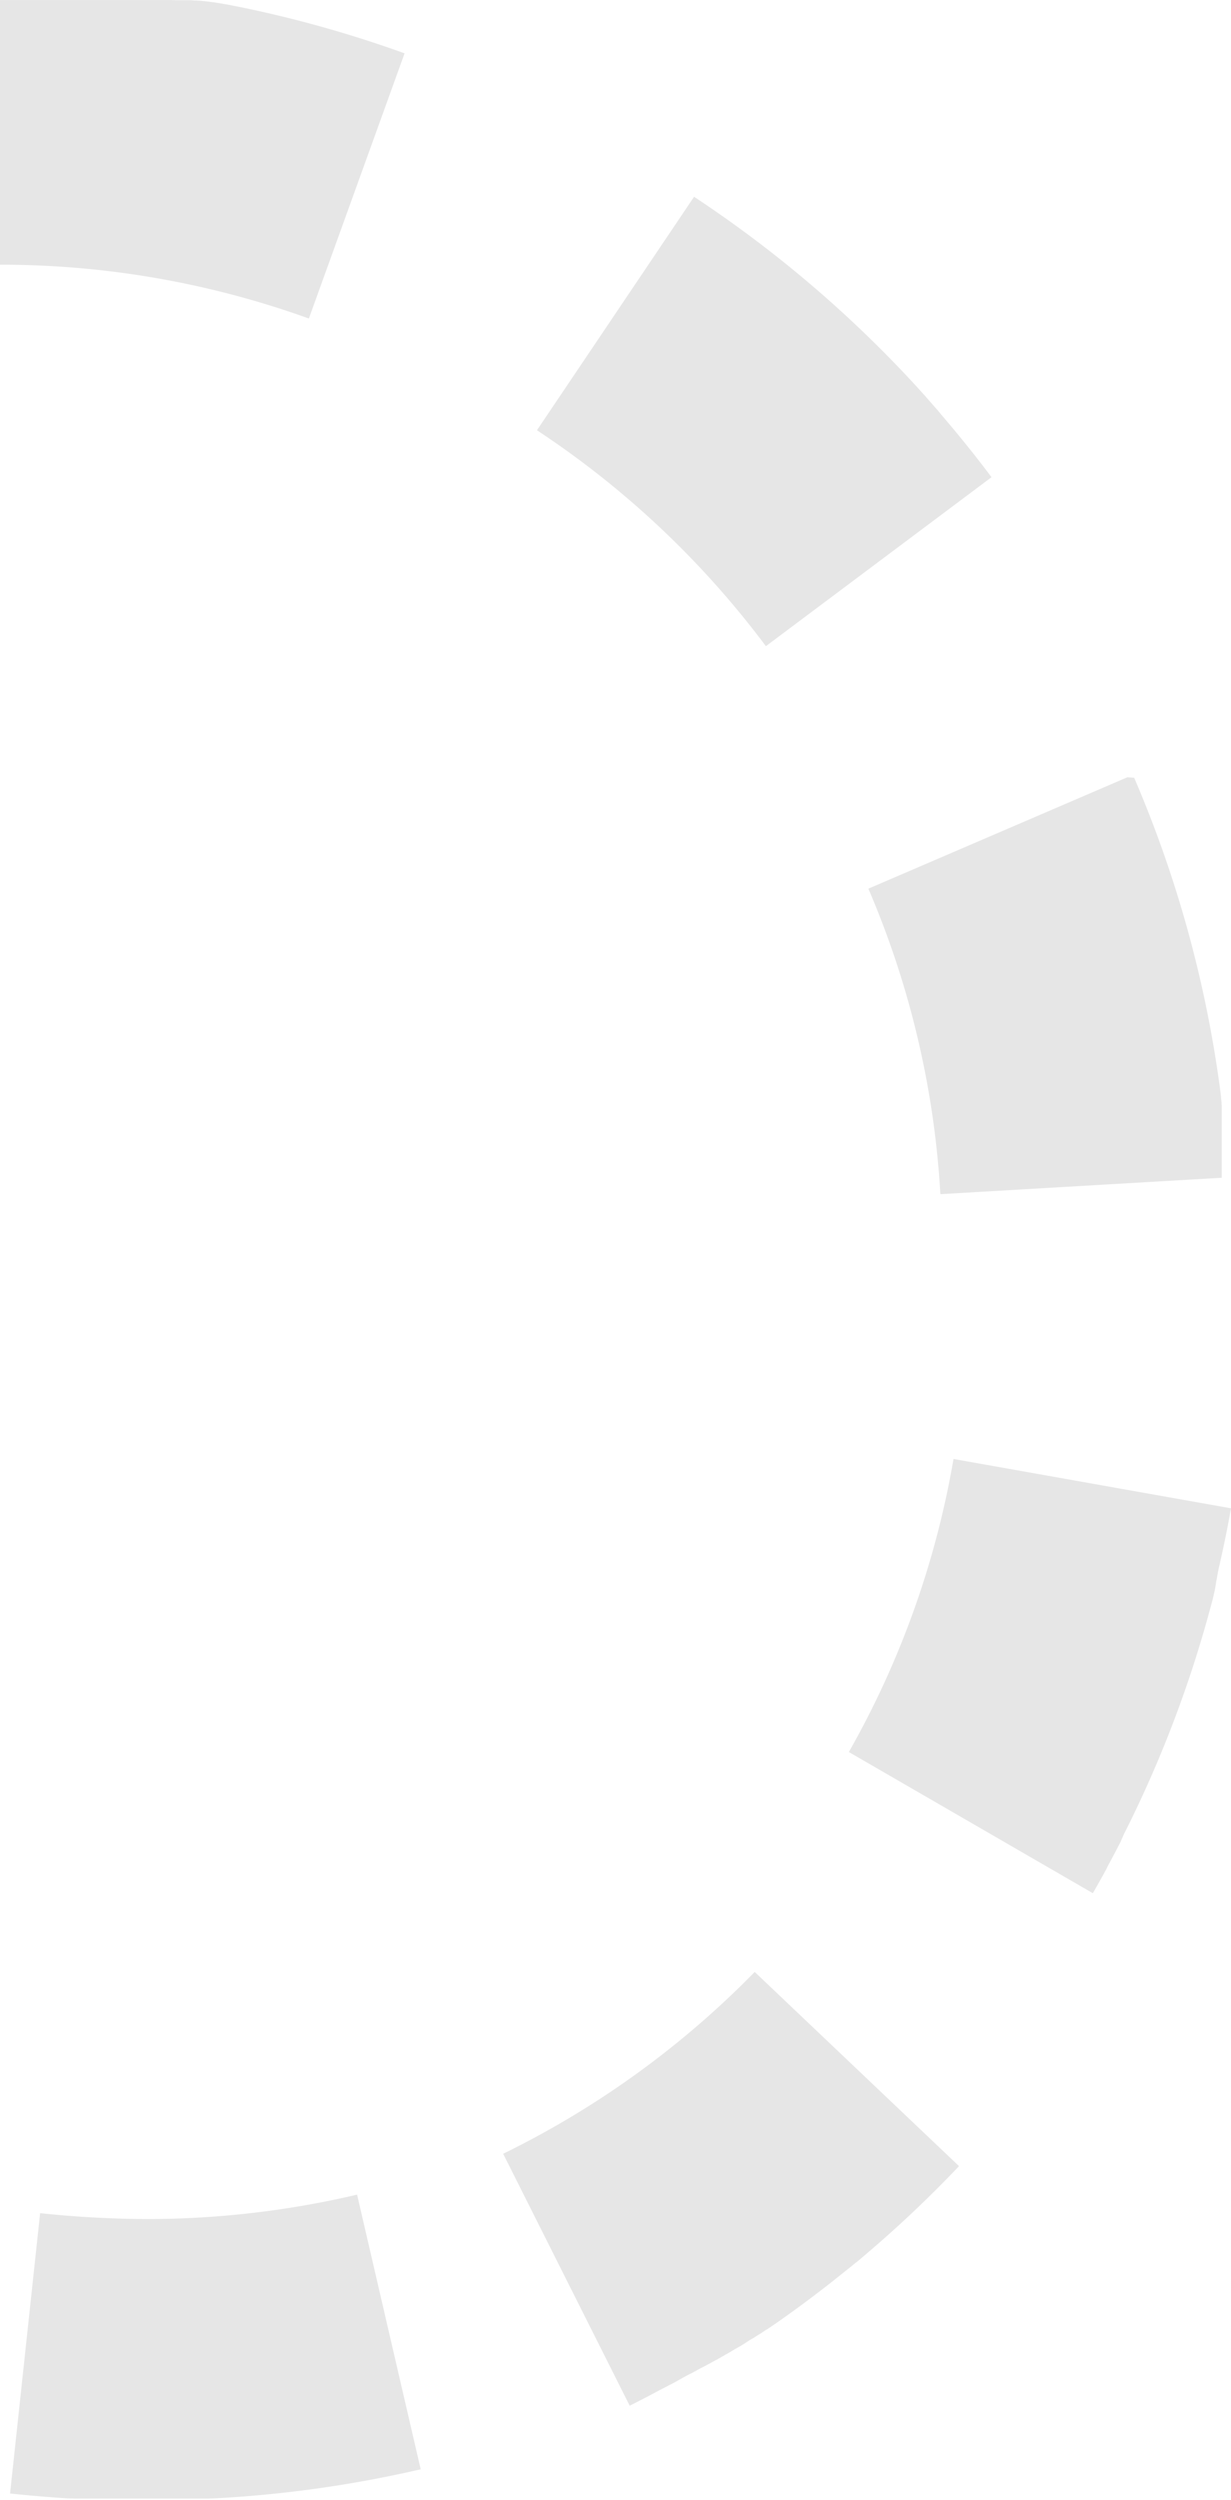 <svg xmlns="http://www.w3.org/2000/svg" width="65.518" height="133.006" viewBox="0 0 65.518 133.006"><g transform="translate(-828.445 -423.798)"><path d="M836.445,423.8h2.08l.037,0h.227l.038,0h.047l.04,0h.007l.037,0h.093l.037,0h.009l.037,0h.009l.037,0h.4l.037,0h.008l.038,0h0l.039,0h0l.039,0h.007l.037,0h.008l.038,0h0l.039,0h.008l.037,0h.008l.037,0h.008l.035,0h0l.038,0h.008l.038,0h.007l.038,0h.006l.034,0h.008l.036,0h.009l.037,0h.008l.035,0h.006l.036,0h.008l.036,0h.01l.036,0h.007l.034,0h.007l.037,0h.009l.035,0h.01l.037,0h.006l.032,0h.01l.035,0h.01l.036,0h.009l.034,0h.006l.035,0h.01l.035,0h.01l.036,0h.008l.032,0h.008l.035,0h.011l.035,0h.01l.036,0h.007l.032,0h.009l.035,0h.011l.035,0h.01l.032,0h.008l.035,0h.009l.035,0h.011l.035,0h.008l.032,0h.008l.035,0h.011l.034,0h.011l.035,0h.008l.031,0h.01l.034,0h.012l.033,0h.012l.031,0h.01l.031,0h.012l.033,0h.012l.034,0h.011l.029,0h.009l.034,0h.012l.034,0h.011l.031,0,.014,0,.028,0h.011l.034,0h.011l.034,0h.011l.03,0h.011l.031,0h.012l.033,0h.013l.033,0h.011l.028,0h.011l.033,0h.012l.034,0h.011l.034,0h.009l.029,0h.012l.033,0h.012l.033,0h.012l.03,0h.011l.031,0h.011l.034,0h.011l.035,0h.009l.031,0h.008l.035,0h.01l.035,0h.009l.036,0h.008l.031,0h.01l.034,0h.011l.034,0h.01l.032,0h.009l.032,0,.011,0,.034,0h.011l.035,0h.008l.031,0h.009l.034,0h.012l.032,0h.014l.03,0h.012l.028,0h.011l.034,0h.012l.033,0h.012l.028,0h.013l.03,0,.012,0,.033,0h.011l.034,0h.011l.028,0h.01l.033,0,.013,0,.032,0h.013l.028,0,.016,0,.026,0,.012,0,.032,0h.014l.032,0,.013,0,.026,0,.015,0,.028,0h.013l.031,0,.015,0,.031,0h.013l.025,0h.014l.031,0,.013,0,.031,0h.015l.025,0,.019,0,.023,0,.014,0,.031,0h.014l.031,0,.015,0,.023,0,.02,0,.024,0,.015,0,.03,0,.016,0,.028,0,.016,0,.022,0,.02,0,.024,0,.017,0,.028,0,.017,0,.023,0,.02,0,.023,0,.016,0,.028,0,.017,0,.029,0,.017,0,.018,0,.025,0,.021,0,.016,0,.028,0,.019,0,.021,0,.023,0,.02,0,.022,0,.023,0,.016,0,.029,0,.016,0,.023,0,.021,0,.022,0,.015,0,.029,0,.017,0,.026,0,.02,0,.019,0,.024,0,.021,0,.016,0,.029.005.016,0,.025,0,.02,0,.02,0,.021,0,.024,0,.017,0,.028.005.017,0,.019,0,.027,0,.017,0,.021,0,.025,0,.018,0,.028,0,.017,0,.018,0,.025,0,.02,0,.017,0,.028,0,.017,0,.024,0,.021,0,.018,0,.026,0,.02,0,.017,0,.028,0,.018,0,.019,0,.025,0,.018,0,.025,0,.02,0,.018,0,.025,0,.021,0,.017,0,.027,0,.018,0,.019,0,.026,0,.019,0,.018,0,.028,0,.014,0,.03.005.016,0,.019,0,.026.005.02,0,.015,0,.031.005.014,0,.032,0,.013,0,.021,0,.018,0,.027,0,.014,0,.031.006.014,0,.026,0,.019,0,.021,0,.013,0,.032.005.014,0,.033.005.012,0,.021,0h.007l.039.007.012,0,.033.006.013,0,.032.005.013,0,.022,0,.007,0,.039.006.01,0,.036.006.01,0,.04.007h.006l.022,0,.009,0,.038.006.009,0,.038.007h.008l.068.012.011,0,.035.006.011,0,.036.007h.01l.022,0,.006,0,.04.007h.008l.04.008h.006l.07.012.007,0,.039.007h.009l.037.007.009,0,.069.013h.007l.041.008h.005l.071.013h0l.046.009h.006l.041.008h.006l.07.013h.005l.042.008h.005l.119.023h0l.044.008h.005l.118.023h0l.045.009h0l.118.024h0l.046.009h0l.072.014h0l.043.009h.006l.116.023.006,0,.043.009h0l.119.025h0l.12.025h0l.048.01h0l.29.062h0a63.065,63.065,0,0,1,8.14,2.334l-5.094,14.108a48.382,48.382,0,0,0-16.472-2.864v-15Z" transform="translate(-8)" fill="#e6e6e6"/><path d="M871.386,434.267a63.831,63.831,0,0,1,11.521,9.746h0l.116.125h0l.028.031h0c.049.052.1.105.146.158h0l.116.126h0l.028.031h0l.027.031h0l.114.126h0l.114.126v0l.028.03v0l.028.03h0l.084.1h0l.026.03,0,0,.027.03,0,0,.027.03v0l.028.03h0l.026.03,0,0,.026.029,0,0,.025.028,0,0,.026.03h0l.027.031h0l.027.03,0,0,.025.028,0,.005.025.028,0,0,.026.029,0,0,.054.061,0,0,.025.029,0,0,.026.029,0,0,.026.029,0,0,.025.029,0,0,.026.03,0,0,.026.029,0,0,.025.029,0,0,.026.029,0,0,.053.061,0,0,.025.029,0,.005.024.027.005.006.024.028,0,0,.023.027,0,0,.024.027,0,.005.023.027.006.007.023.027.005.006.024.027.005.006.024.029h0l.023.027.006.007.022.026.007.007.022.026.006.008.022.026.007.007.02.025.007.008.02.024.006.006.022.026.007.009.022.025.007.008.021.026.007.008.02.024.008.008.018.023.007.007.021.026.008.008.021.025.007.01.021.024.008.01.018.021.01.012.017.02.01.012.017.021.009.011.02.024.009.01.02.024.008.01.018.021.01.012.015.019.012.014.017.02.009.011.019.023.01.011.018.023.01.012.015.018.013.016.015.017.011.014.017.02.009.011.019.023.009.012.019.022.01.013.014.017.015.017.012.016.015.018.013.015.012.016.016.018.012.015.015.019.013.016.012.014.016.02.012.015.016.019.011.014.016.02.012.015.012.015.016.019.013.016.011.013.017.022.01.011.019.024.009.011.017.022.011.013.013.016.016.02.012.015.01.013.019.023.008.01.02.025.008.01.023.028.005.007.043.053,0,0,.025.032.005.006.024.03.005.006.026.032,0,0,.044.054,0,0,.027.034,0,0,.027.034h0l.029.037h0l.074.093h0l.029.036v0c.315.4.623.8.927,1.208l-12.008,8.989a48.658,48.658,0,0,0-12.185-11.488Z" transform="translate(-6)" fill="#e6e6e6"/><path d="M894.809,462.238a63.037,63.037,0,0,1,4.495,16.006h0l.018.124h0l.007.046v.005l.017.121h0l.007.049h0l.017.123v0l.006.045v.005l.006.046v0l.01.072v0l.006.044v.006l.015.119v.006l.005.042v.007l.01.071v0l.005.043,0,.009,0,.04v.007l.009.072v0l.005.043v.01l.005.037v.01l.009.07v.008l0,.038,0,.011,0,.034v.013l.009.068v.013l0,.033,0,.014,0,.031,0,.016,0,.02,0,.026,0,.021,0,.016,0,.029,0,.016,0,.028,0,.019,0,.018,0,.027,0,.02,0,.016,0,.03,0,.017,0,.026,0,.02,0,.019,0,.027,0,.019,0,.017,0,.029,0,.016,0,.024,0,.023,0,.018,0,.027,0,.02,0,.019,0,.025,0,.02,0,.02,0,.026,0,.018,0,.025,0,.021,0,.019,0,.025,0,.02,0,.018,0,.028v.018l0,.025,0,.021,0,.021,0,.021,0,.024v.016l0,.03,0,.016,0,.028,0,.018,0,.022,0,.02,0,.024,0,.017,0,.029v.017l0,.024,0,.022,0,.021,0,.022,0,.023,0,.017,0,.03v.015l0,.027v.019l0,.023v.016l0,.029v.015l0,.031,0,.015,0,.024,0,.022,0,.022v.016l0,.03v.015l0,.031v.015l0,.027v.017l0,.025v.014l0,.031v.015l0,.031v.015l0,.025,0,.02,0,.025v.013l0,.032v.015l0,.031v.014l0,.026v.017l0,.028v.012l0,.033v.013l0,.033v.013l0,.027,0,.016,0,.028v.013l0,.033v.013l0,.034v.01l0,.03v.011l0,.033v.011l0,.035v.01l0,.036v.008l0,.032v.009l0,.035v.011l0,.035v.01l0,.036v.008l0,.032v.009l0,.035v.011l0,.035v.01l0,.036v.006l0,.034v.009l0,.035v.011l0,.035v.009l0,.038v.005l0,.035v.007l0,.038v.008l0,.037v.008l0,.038v0l0,.038v.006l0,.038v.008l0,.038v.007l0,.039v0l0,.038v.007l0,.038v.007l0,.038v.007l0,.038v0l0,.039v.005l-14.975.873a48.1,48.1,0,0,0-3.833-16.252l13.781-5.925Z" transform="translate(-6 2.936)" fill="#e6e6e6"/><path d="M884.194,495.859l14.769,2.625q-.274,1.542-.622,3.058v0l-.011.044v0l-.01.042v.006l-.016.069,0,0-.009.041,0,.007-.009.039,0,.007-.016.068v.009l-.009.037,0,.01-.008.034,0,.012-.005.025-.005.021-.005.019,0,.017-.007.028,0,.016-.007.027,0,.017-.005.023-.006.022,0,.018-.006.027-.005.018,0,.019-.006.023-.005.021-.005.019-.006.025,0,.015-.007.029,0,.015-.007.026,0,.018-.006.023,0,.016-.006.027,0,.014-.007.029,0,.015-.007.03,0,.013-.007.026,0,.015-.007.027,0,.012-.008.032,0,.012-.008.033,0,.009-.008.032,0,.01-.008.031,0,.008-.009.034,0,.01-.009.034,0,.008-.009.036v0l-.009.036v0l-.01.036,0,.008-.009.036v.006l-.01.038v0l-.01.041h0l-.01.038,0,.006-.009.037,0,0-.009.038,0,0-.02.079v0l-.01.039v0l-.01.039v0l-.022.081h0l-.011.04v0l-.011.04v0l-.045.166h0a63.1,63.1,0,0,1-4.353,11.535h0l-.018.037v0l-.037.074h0l-.019.037v0l-.019.036v0l-.037.074v0l-.018.035,0,0-.017.035,0,0-.018.035v0l-.018.035h0l-.018.035,0,.005-.017.034,0,0-.017.034,0,.005-.018.035h0l-.017.034,0,.006-.016.032,0,.007-.016.032,0,.007-.016.032,0,0-.016.031,0,.006-.017.032,0,.007-.016.032,0,.007-.016.032,0,.005-.015.03,0,.006-.015.031-.005.009-.015.029-.005.01-.015.03-.005.009-.013.025-.006.012-.014.026-.005.01-.014.028-.007.012-.014.028-.006.01-.012.024-.008.015-.011.022-.006.012-.014.026-.008.014-.013.026-.007.013-.012.023-.008.015-.011.021-.007.014-.013.024-.007.014-.014.026-.006.013-.014.026-.007.013-.01.019-.01.018-.01.02-.008.015-.013.024-.008.015-.013.024-.008.015-.01.019-.01.02-.009.017-.01.018-.012.022-.008.015-.012.024-.009.016-.009.017-.012.021-.007.015-.014.026-.008.013-.009.017-.012.023-.009.017-.008.014-.013.026-.007.012-.015.028-.006.012-.012.021-.01.019-.01.017-.006.012-.015.028-.006.011-.016.029-.005.01-.018.033,0,.007-.011.019,0,.005-.02.036,0,.005-.019.035,0,.007-.021.038v0l-.057.1h0l-.1.188h0c-.182.326-.365.65-.552.973l-12.985-7.51A47.979,47.979,0,0,0,884.194,495.859Z" transform="translate(-5 5.557)" fill="#e6e6e6"/><path d="M871.613,520.7l10.875,10.332q-2.071,2.181-4.343,4.16h0l-.035.03h0l-.126.109h0l-.036.031h0l-.126.109h0l-.035.031h0l-.126.108h0l-.162.138h0l-.034.029,0,0-.032.028,0,0-.089.075,0,0-.034.028,0,0-.089.076h0l-.033.028,0,0-.03.025-.007.005-.031.026,0,0-.054.045h0l-.034.028-.005,0-.031.026-.005,0-.031.026,0,0-.053.044-.007.006-.027.022-.01.008-.026.022-.008.007-.027.022-.008.007-.053.043-.007.005-.028.023-.007.006-.028.023-.008.006-.029.025-.006,0-.052.043-.009.007-.027.022-.007.006-.029.023-.006.006-.031.025-.005,0-.053.043-.008.007-.027.022-.008.007-.027.021-.009.007-.025.02-.011.009-.015.013-.02.016-.016.012-.01.009-.025.02-.011.008-.025.02-.01.008-.023.019-.013.01-.015.012-.016.013-.02.016-.01.008-.025.02-.01.008-.024.019-.012.01-.022.017-.012.01-.018.014-.018.014-.016.013-.011.009-.025.019-.01.009-.024.018-.012.01-.024.019-.011.009-.016.012-.02.016-.015.012-.013.01-.022.017-.013.01-.022.018-.013.01-.019.015-.016.013-.015.011-.021.016-.014.012-.014.011-.022.017-.013.01-.022.017-.012.01-.022.017-.014.011-.015.012-.02.015-.016.012-.016.012-.018.015-.014.011-.022.017-.013.01-.02.015-.015.012-.016.012-.021.016-.014.011-.017.013-.018.014-.015.012-.019.014-.016.012-.018.014-.017.014-.014.01-.022.017-.014.011-.018.013-.017.014-.015.011-.02.015-.015.012-.015.011-.021.016-.013.01-.023.017-.013.01-.018.014-.018.014-.015.012-.019.014-.017.012-.013.01-.023.018-.012.009-.023.017-.013.01-.021.016-.013.01-.018.014-.017.013-.018.013-.012.009-.023.017-.014.01-.022.017-.013.01-.021.015-.014.012-.018.013-.016.012-.019.014-.012.009-.023.017-.013.01-.023.017-.013.01-.019.014-.017.012-.016.013-.018.013-.018.013-.013.01-.022.016-.013.01-.023.017-.013.01-.02.014-.016.012-.018.013-.017.012-.017.014-.013.009-.024.017-.012.009-.023.017-.013.01-.024.018-.011.007-.019.015-.015.01-.021.016-.01.007-.025.018-.011.009-.026.018-.009.007-.026.019-.01.008-.022.015-.013.01-.02.014-.012.009-.025.018-.011.008-.025.018-.011.008-.025.019-.01.007-.021.015-.013.009-.023.016-.009.007-.026.019-.01.008-.026.018-.011.008-.023.016-.013.01-.02.014-.013.01-.023.016-.01.007-.026.019-.01.007-.026.018-.01.008-.026.018-.009.007-.023.016-.011.007-.024.018-.009.006-.026.019-.011.008-.026.018-.01.007-.026.019-.009.006-.024.017-.009.006-.025.018-.01.007-.026.018-.01.008-.027.018-.009.007-.027.019-.009.006-.023.016-.01.007-.025.018-.009.006-.027.019-.009.007-.028.019-.008.006-.028.019-.008.005-.025.018-.008.006-.027.018-.008.006-.028.019-.009.006-.027.019-.009.007-.028.019-.006,0-.027.019-.007.005-.028.019-.007.005-.028.02-.009.006-.028.019-.008.005-.029.02-.006.005-.027.018-.006.005-.028.019-.009.005-.027.02-.009.005-.028.02-.008,0-.029.02-.007,0-.026.019-.007,0-.028.019-.008.005-.028.02-.008.005-.028.019-.009.007-.028.018-.009.006-.025.017-.006.005-.029.019-.007.005-.03.02-.007.005-.029.019-.008.005-.029.02-.006,0-.028.019-.005,0-.03.021-.006,0-.029.019-.009.006-.028.019-.008.005-.03.02-.005,0-.029.019,0,0-.03.02-.007.005-.03.019-.007.005-.029.019-.008.006-.029.019-.006,0-.028.018-.006,0-.029.02-.007,0-.03.02-.007.005-.03.019-.007,0-.03.02-.005,0-.03.02,0,0-.031.02-.007.005-.03.019-.007.005-.029.019-.008.005-.03.02,0,0-.03.019,0,0-.031.02-.007.005-.029.019-.008.005-.03.019-.007.005-.029.019-.008.005-.026.017-.007,0-.028.018-.009.006-.028.018-.009.006-.029.019-.008.005-.029.019-.006,0-.029.018-.005,0-.03.02-.007,0-.03.02-.007,0-.03.019-.007.005-.03.019-.007,0-.028.018-.005,0-.03.02-.008,0-.029.019-.008.005-.029.019-.008.005-.03.019-.005,0-.029.019-.005,0-.031.019-.007.005-.029.018-.009.006-.029.018-.008.005-.029.019-.008,0-.027.017-.006,0-.029.019-.009.005-.029.018-.008.005-.029.019-.008,0-.03.018-.006,0-.028.018-.006,0-.03.019-.008.005-.029.018-.009.005-.029.018-.008.005-.029.019-.008,0-.026.017-.008,0-.028.018-.009.006-.029.017-.009.006-.028.017-.01.006-.029.018-.006,0-.027.017-.008,0-.029.018-.008.005-.029.018-.009.006-.03.018-.007,0-.03.019-.007,0-.028.017-.006,0-.03.019-.008.005-.03.018-.007,0-.031.019-.006,0-.032.019,0,0-.03.018-.005,0-.031.019-.008,0-.03.018-.008.005-.03.018-.008.005-.028.018-.009,0-.027.016-.006,0-.031.018-.007.005-.031.018-.007,0-.03.018-.008.005-.031.018-.005,0-.029.018-.006,0-.031.019-.007,0-.029.017-.01.006-.029.017-.008,0-.031.018-.006,0-.028.017-.006,0-.031.018-.008,0-.029.018-.009.005-.03.017-.008.005-.03.018-.008,0-.025.015-.009.006-.028.016-.01.006-.028.016-.011.006-.028.017-.009.005-.03.018-.007,0-.028.016-.006,0-.03.017-.009.005-.03.017-.009.006-.029.016-.009.006-.03.017-.006,0-.028.016-.007,0-.03.018-.008,0-.03.017-.009.005-.03.018-.007,0-.032.018-.006,0-.028.017-.007,0-.029.016-.01.006-.029.017-.009.005-.03.017-.008.005-.03.017-.008,0-.026.015-.008.005-.03.016-.009.006-.029.016-.01.006-.029.016-.009.006-.028.015-.01.006-.025.014-.01.006-.028.016-.01.005-.029.016-.01.006-.028.016-.011.006-.027.015-.01.006-.025.014-.01.005-.028.016-.01.006-.028.015-.012.007-.027.015-.011.006-.026.015-.013.007-.024.013-.009,0-.029.016-.01.006-.028.016-.011.006-.029.015-.009.006-.03.016-.007,0-.028.015-.007,0-.03.017-.01.005-.029.016-.009.005-.03.017-.009.005-.028.015-.01.006-.027.014-.007,0-.03.016-.01.006-.03.016-.009.005-.029.016-.01.006-.03.016-.006,0-.028.015-.008.005-.031.016-.008.005-.03.016-.01.005-.029.016-.009,0-.029.015-.01.006-.025.013-.01.006-.028.015-.012.006-.028.015-.011.006-.029.015-.009.006-.028.014-.011.006-.024.013-.011.006-.028.015-.011.006-.028.015-.011.006-.029.015-.011.006-.023.012-.016.009-.023.011-.012.007-.026.014-.012.006-.028.015-.011.006-.028.014-.013.007-.024.013-.014.007-.022.012-.014.007-.025.013-.012.007-.027.014-.014.007-.027.014-.012.006-.024.013-.014.007-.023.012-.013.007-.026.013-.013.007-.026.014-.013.006-.027.015-.013.006-.023.012-.016.008-.021.011-.016.008-.023.012-.014.007-.026.014-.013.007-.028.014-.012.006-.024.012-.014.008-.024.012-.012.006-.026.013-.013.007-.027.014-.013.006-.027.014-.014.007-.022.011-.016.008-.021.011-.017.009-.022.011-.014.007-.026.013-.015.008-.025.013-.014.007-.022.01-.018.01-.019.009-.019.01-.021.01-.009.005-6.733-13.4A48.53,48.53,0,0,0,871.613,520.7Z" transform="translate(-3 8.006)" fill="#e6e6e6"/><path d="M847.45,534.547l3.386,14.613a63.512,63.512,0,0,1-10.717,1.533h0l-.024,0h0l-.177.01h0l-.177.009h-.1l-.119.006h-.109l-.094,0h-.135l-.1,0h-.134l-.092,0h-.138l-.066,0h-4.134l-.06,0h-.322l-.063,0h-.143l-.062,0h-.14l-.037,0h-.947l-.027,0h-.148l-.057,0h-.063l-.021,0h-.035l-.086-.005h-.061l-.023,0h-.005l-.027,0h0l-.088-.005h0l-.028,0h0l-.027,0h0q-1.543-.1-3.069-.26l1.6-14.915a55.124,55.124,0,0,0,5.875.313A48.808,48.808,0,0,0,847.45,534.547Z" transform="translate(0 6.006)" fill="#e6e6e6"/></g></svg>